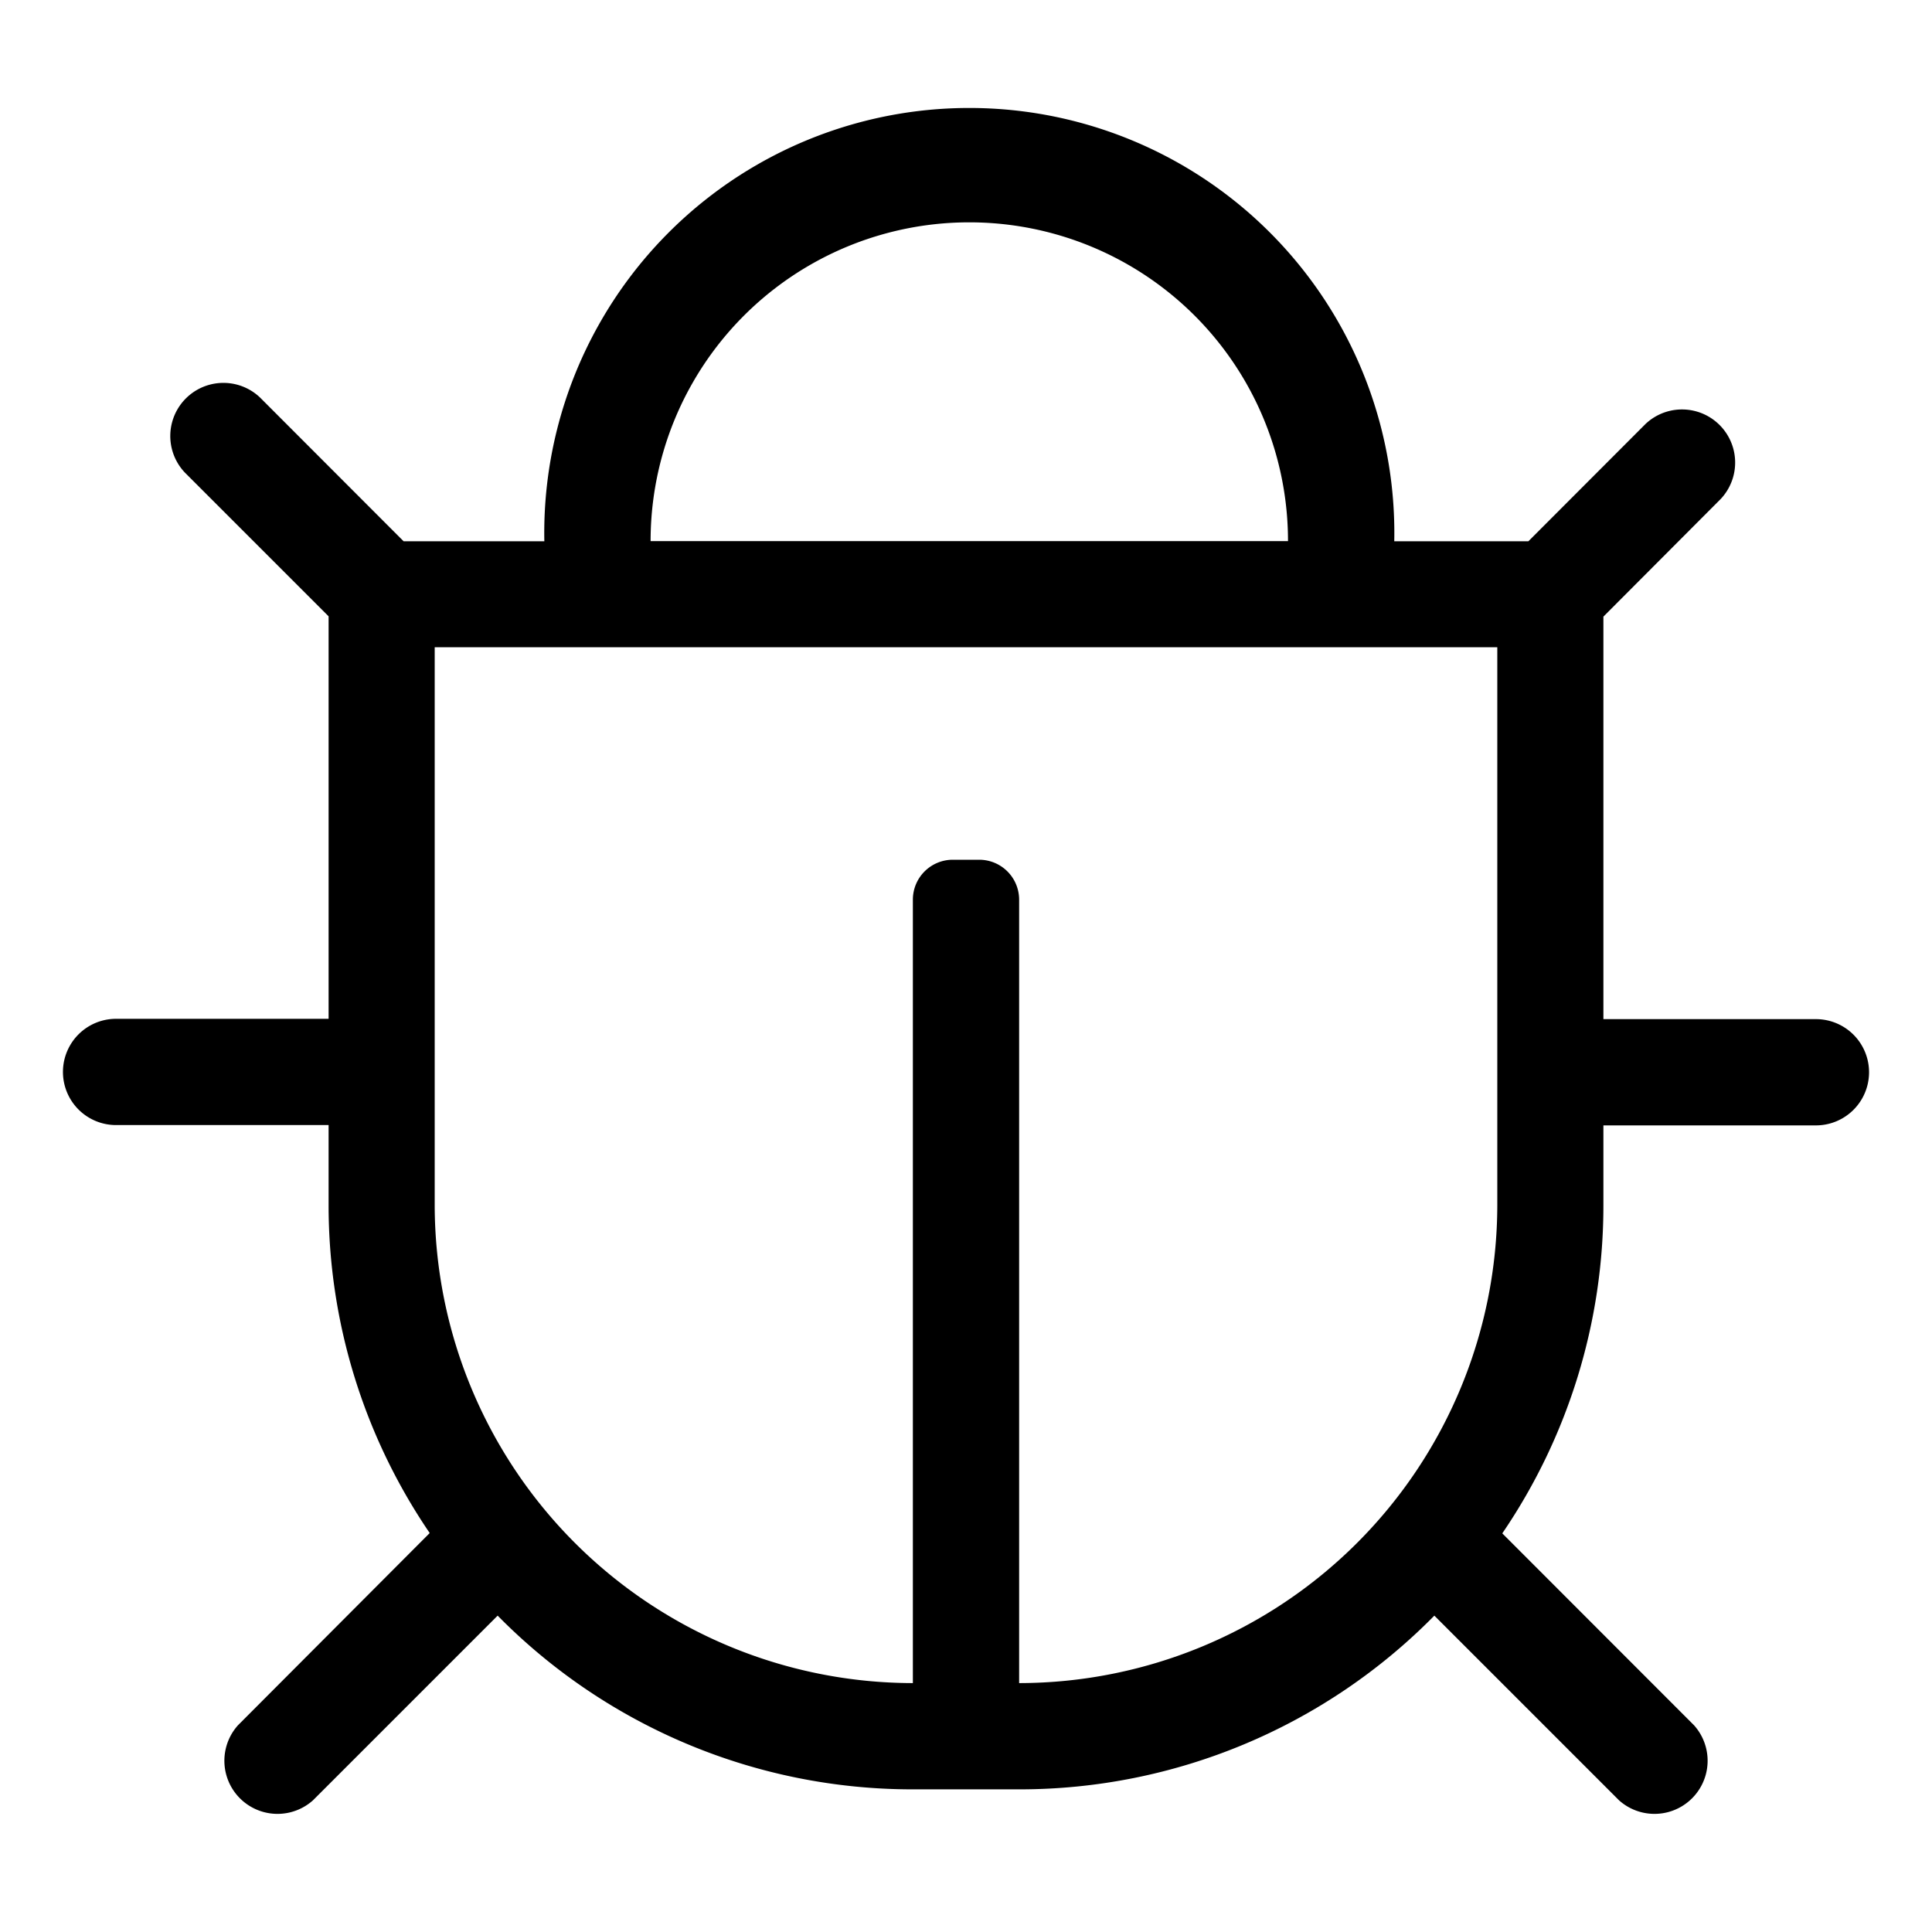 <svg xmlns="http://www.w3.org/2000/svg" viewBox="0 0 120 120"><title>bug</title><g id="Layer_1" data-name="Layer 1"><path d="M112.79,63.3H99.59v-25L106.87,31a3.3,3.3,0,0,0-4.66-4.67l-7.28,7.29H86.6a26.4,26.4,0,1,0-52.79,0H25.07l-8.93-8.94a3.3,3.3,0,0,0-4.66,4.67l8.93,8.93v25H7.21a3.3,3.3,0,1,0,0,6.6h13.2v4.95a36.13,36.13,0,0,0,6.28,20.39L14.78,107.16a3.3,3.3,0,0,0,4.66,4.66l11.47-11.47A36.15,36.15,0,0,0,56.7,111.14h6.6a36.15,36.15,0,0,0,25.79-10.79l11.47,11.47a3.3,3.3,0,0,0,4.66-4.66L93.31,95.24a36.13,36.13,0,0,0,6.28-20.39V69.9h13.2a3.3,3.3,0,1,0,0-6.6ZM60.21,13.81A19.79,19.79,0,0,1,80,33.61H40.41A19.79,19.79,0,0,1,60.21,13.81Zm3.09,90.73V55.88a2.48,2.48,0,0,0-2.48-2.48H59.18a2.48,2.48,0,0,0-2.48,2.48v48.66A29.73,29.73,0,0,1,27,74.85V40.2H93V74.85A29.73,29.73,0,0,1,63.3,104.54Z"/></g></svg>